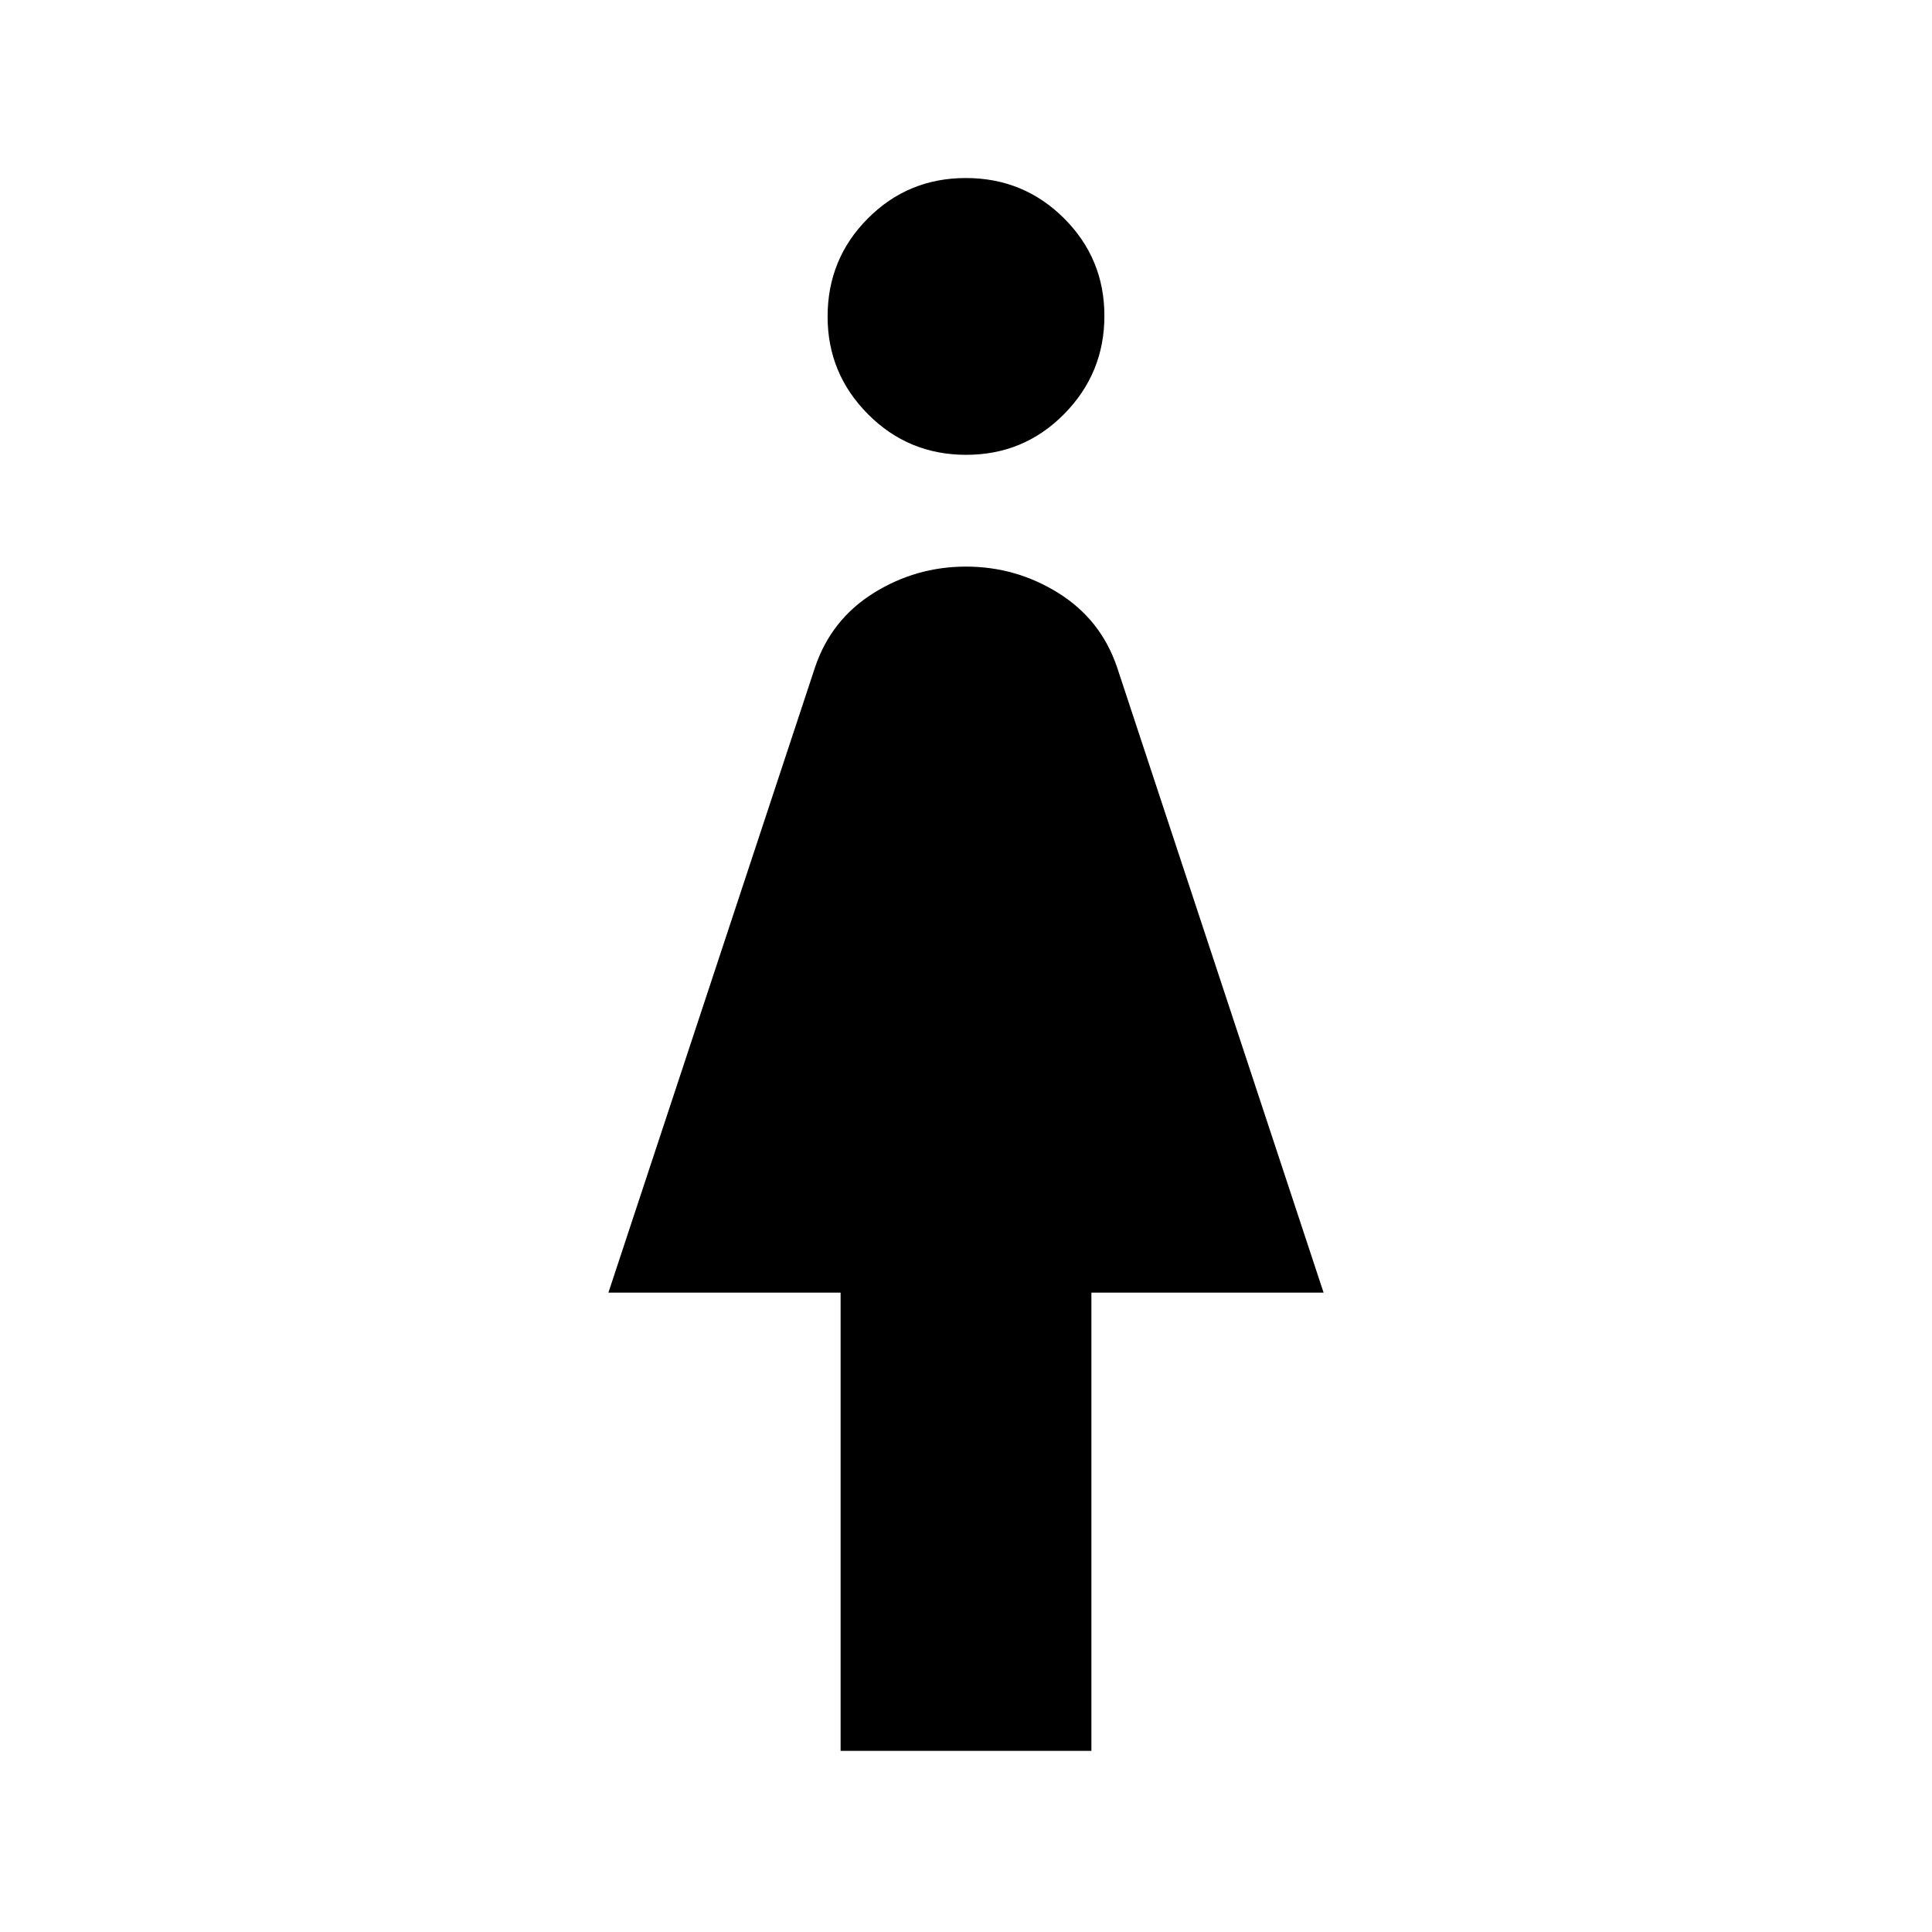 <svg xmlns="http://www.w3.org/2000/svg" height="48" viewBox="0 -960 960 960" width="48"><path d="M417.69-90v-227.69H302.31L405-628.46q8-23.69 29.07-36.85 21.08-13.15 45.93-13.15t45.93 13.15q21.07 13.16 29.12 36.82l102.64 310.8H542.31V-90H417.69Zm62.39-644q-28.7 0-48.77-20.18-20.08-20.17-20.08-48.51 0-28.69 20-48.77 20-20.08 48.69-20.08 28.7 0 48.77 20 20.08 20 20.08 48.5t-20 48.77q-20 20.27-48.69 20.27Z"/></svg>